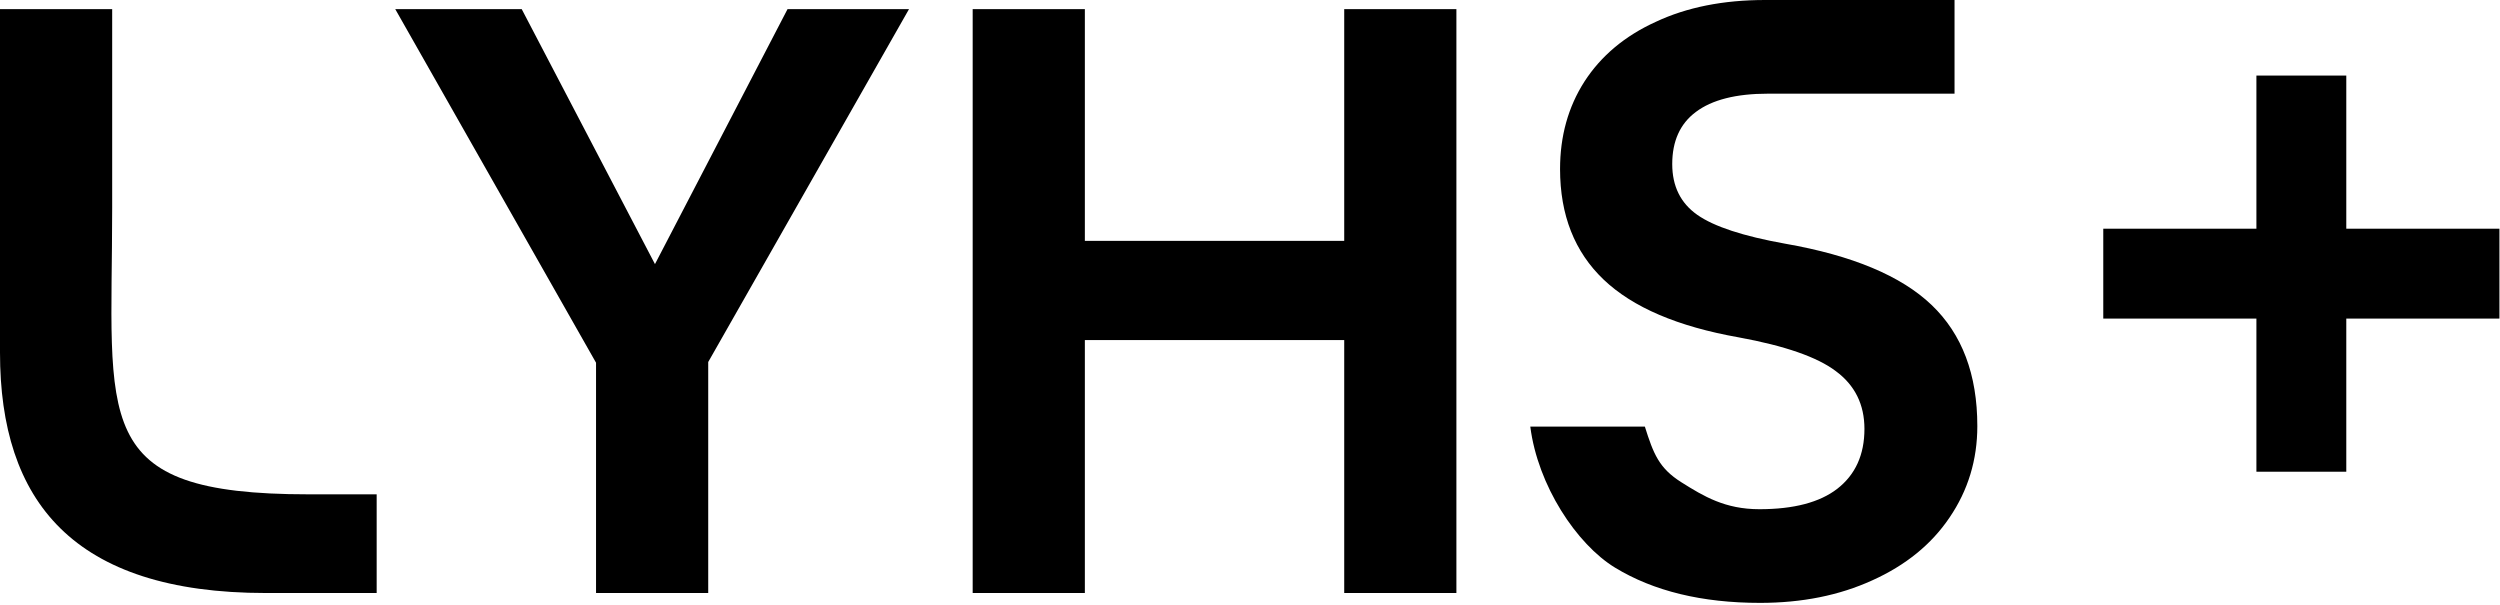 <svg width="397" height="96" viewBox="0 0 397 96" fill="none" xmlns="http://www.w3.org/2000/svg">
<g clip-path="url(#clip0_202_2)">
<path d="M247.737 26.842C247.737 21.623 249.023 17 251.595 12.974C254.242 8.873 258.025 5.704 262.941 3.467C267.858 1.156 273.645 0 280.301 0C288.773 0 293.579 0 299.743 0C307.762 0 304.47 0 310.38 0V14.875C306.834 14.875 300.519 14.875 297.379 14.875C294.238 14.875 285.445 14.875 280.755 14.875C275.687 14.875 271.867 15.844 269.295 17.783C266.799 19.647 265.551 22.406 265.551 26.059C265.551 29.564 266.875 32.248 269.522 34.112C272.17 35.976 276.822 37.504 283.478 38.697C294.144 40.561 301.897 43.805 306.738 48.428C311.579 53.05 314 59.463 314 67.664C314 73.033 312.525 77.879 309.575 82.204C306.7 86.454 302.616 89.772 297.321 92.158C292.101 94.544 286.164 95.737 279.507 95.737C270.279 95.737 262.601 93.873 256.474 90.145C250.347 86.417 244.193 77.069 243.011 67.748L261.205 67.748C262.566 72.073 263.454 74.352 267.009 76.589C270.565 78.826 273.947 80.862 279.394 80.862C284.84 80.862 288.962 79.781 291.761 77.618C294.636 75.382 296.073 72.213 296.073 68.112C296.073 64.235 294.56 61.178 291.534 58.941C288.584 56.704 283.44 54.914 276.103 53.572C266.421 51.857 259.273 48.8 254.658 44.401C250.044 40.002 247.737 34.149 247.737 26.842Z" fill="black"/>
<path d="M231.276 1.454V94.171H213.462V54H190.288C190.288 54 180.317 54 172.275 54V94.171H154.461V1.454H172.275V38.25H190.288H213.462V1.454H231.276Z" fill="black"/>
<path d="M112.465 57.487V94.171H94.651V57.599L62.768 1.454H82.851L104.009 41.941L125.059 1.454H144.348L112.465 57.487Z" fill="black"/>
<path d="M59.815 78.5V94.171C59.815 94.171 72.952 94.171 42.226 94.171C11.5 94.171 0 79.5 0 56C0 32.5 0 1.454 0 1.454H17.814C17.814 1.454 17.814 -1 17.814 33C17.814 67 14 78.5 49 78.5C54.805 78.5 59.815 78.5 59.815 78.5Z" fill="black"/>
<path d="M358.318 74.909V12H372.591V74.909H358.318ZM334 50.591V36.318H396.909V50.591H334Z" fill="black"/>
</g>
<defs>
<clipPath id="clip0_202_2">
<rect width="397" height="96" fill="white"/>
</clipPath>
</defs>
</svg>

